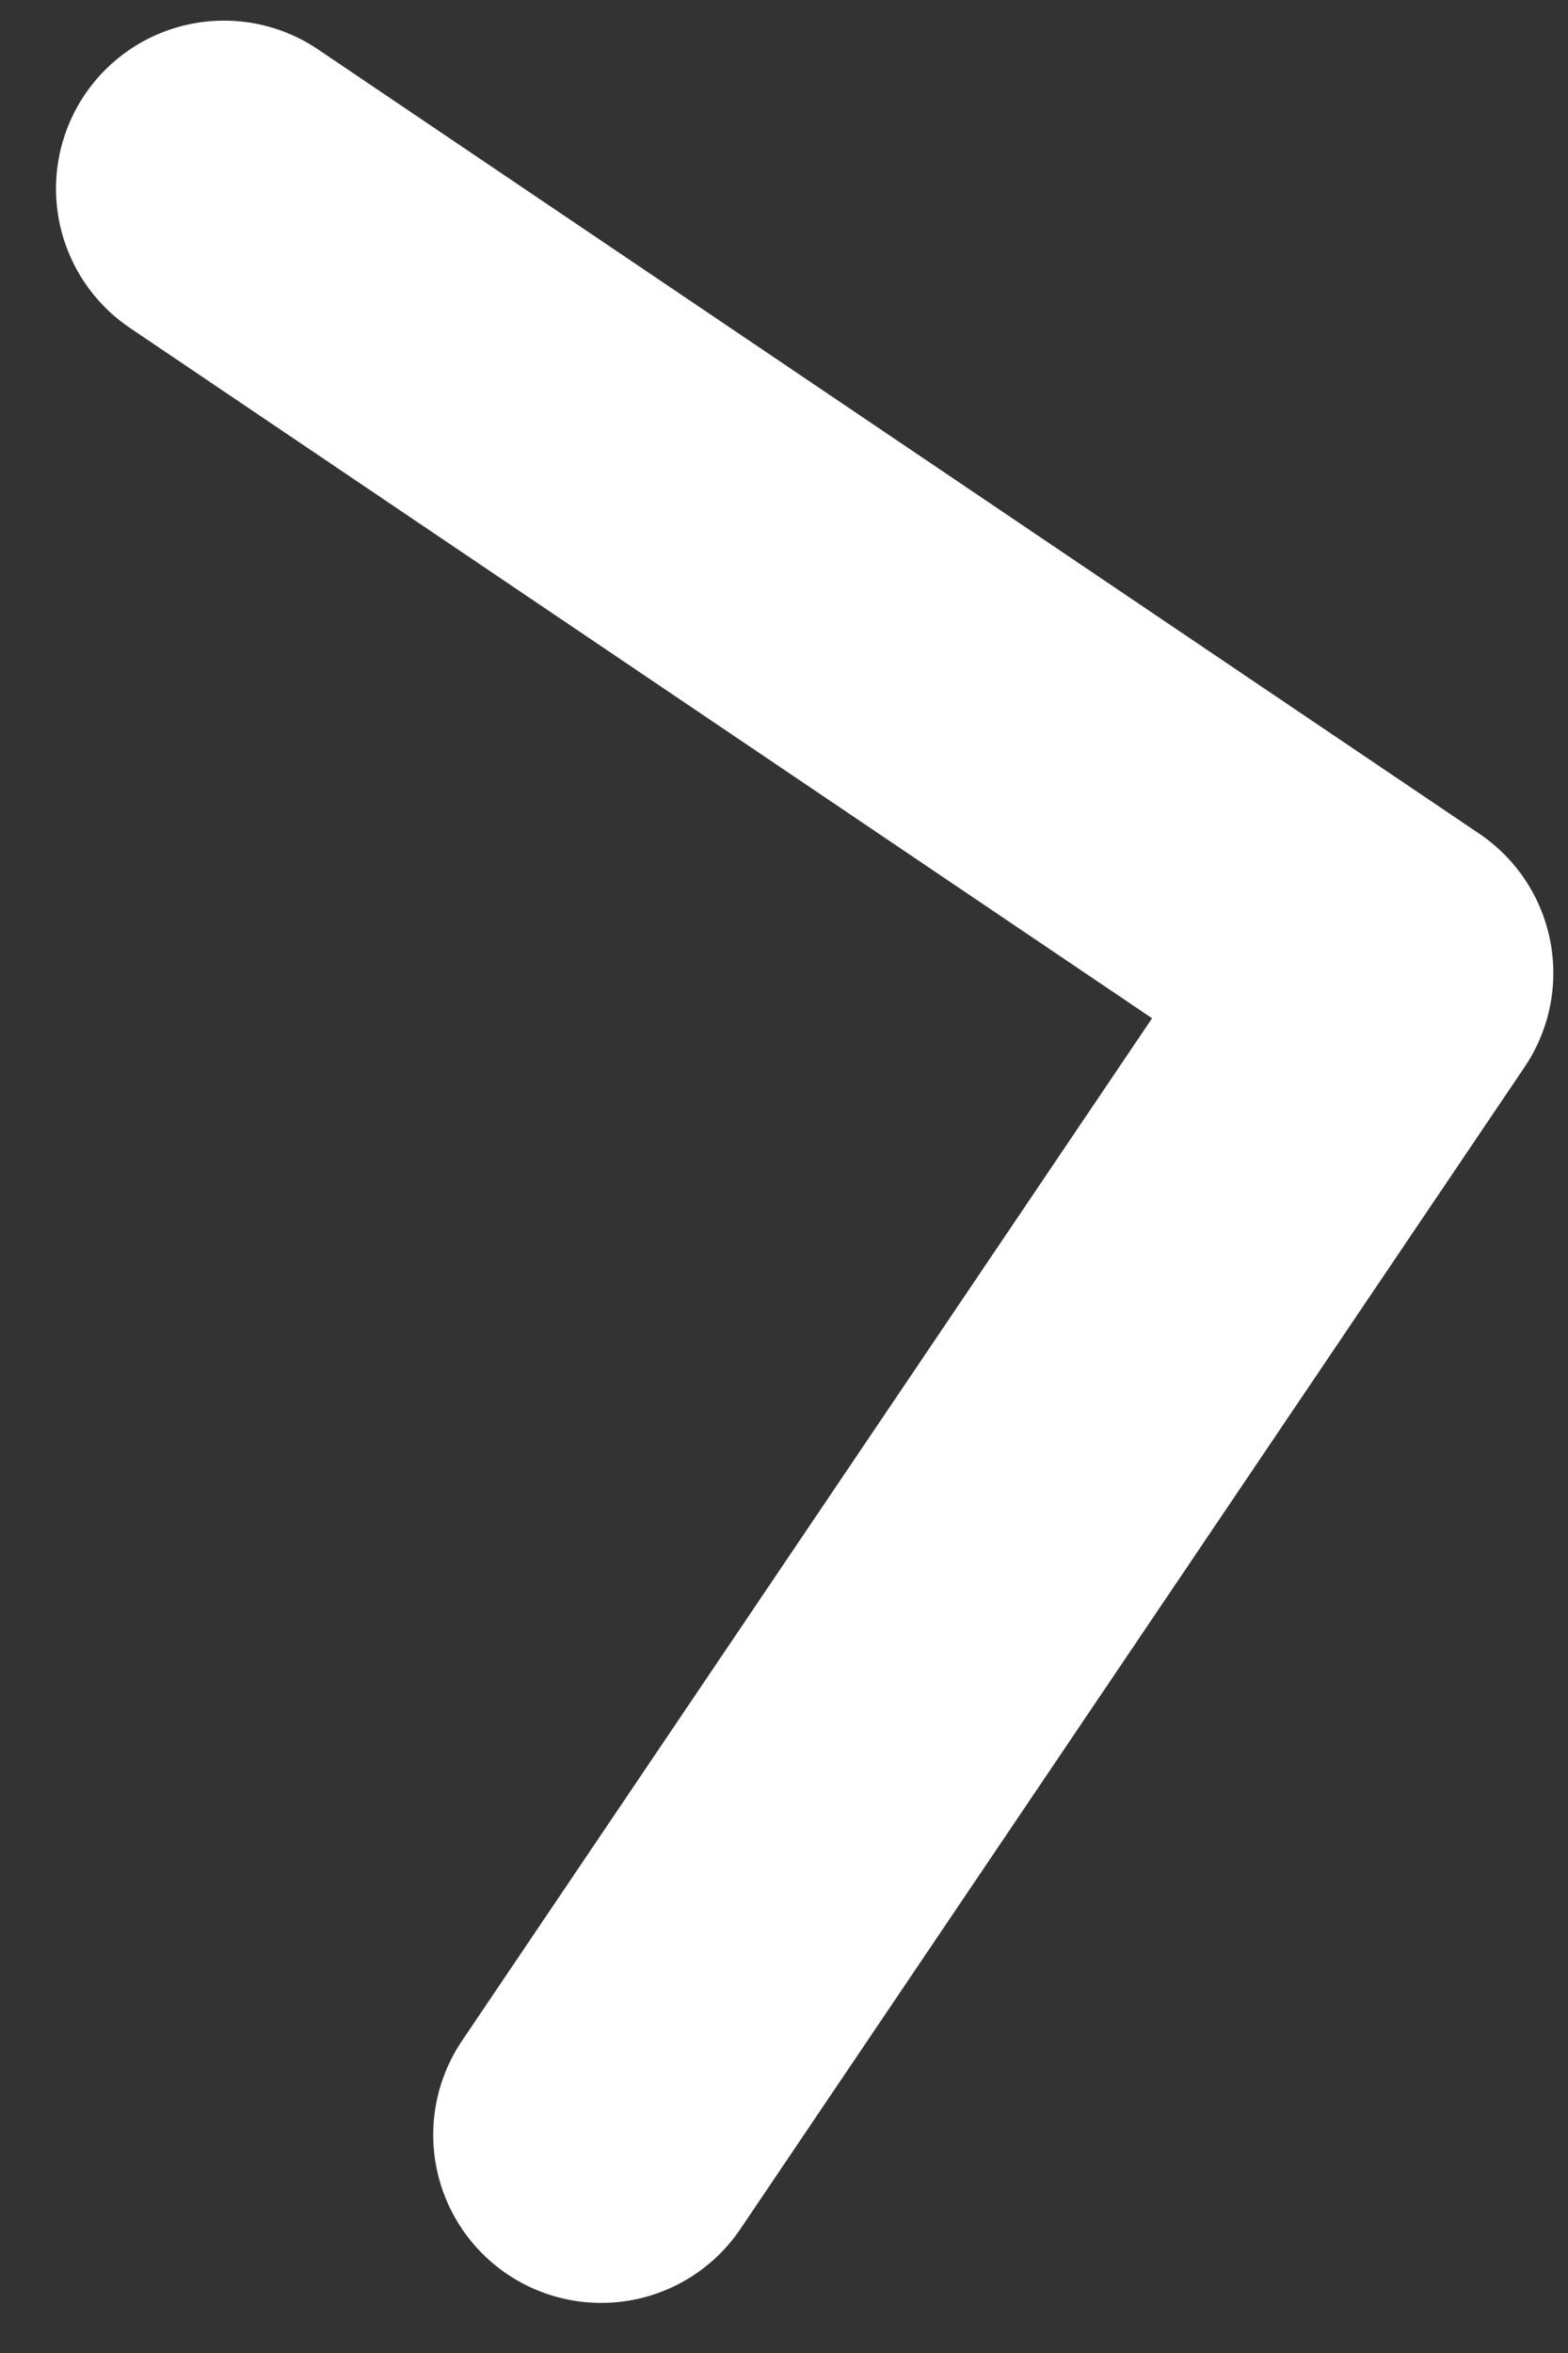 <svg width="14" height="21" viewBox="0 0 14 21" fill="none" xmlns="http://www.w3.org/2000/svg">
<rect x="0" y="0" width="14" height="21" fill="#333333" stroke="none"/>
<path d="M5.368 19.053L12.369 8.684L2 1.684" stroke="white" stroke-width="3" stroke-linecap="round" stroke-linejoin="round"/>
</svg>

